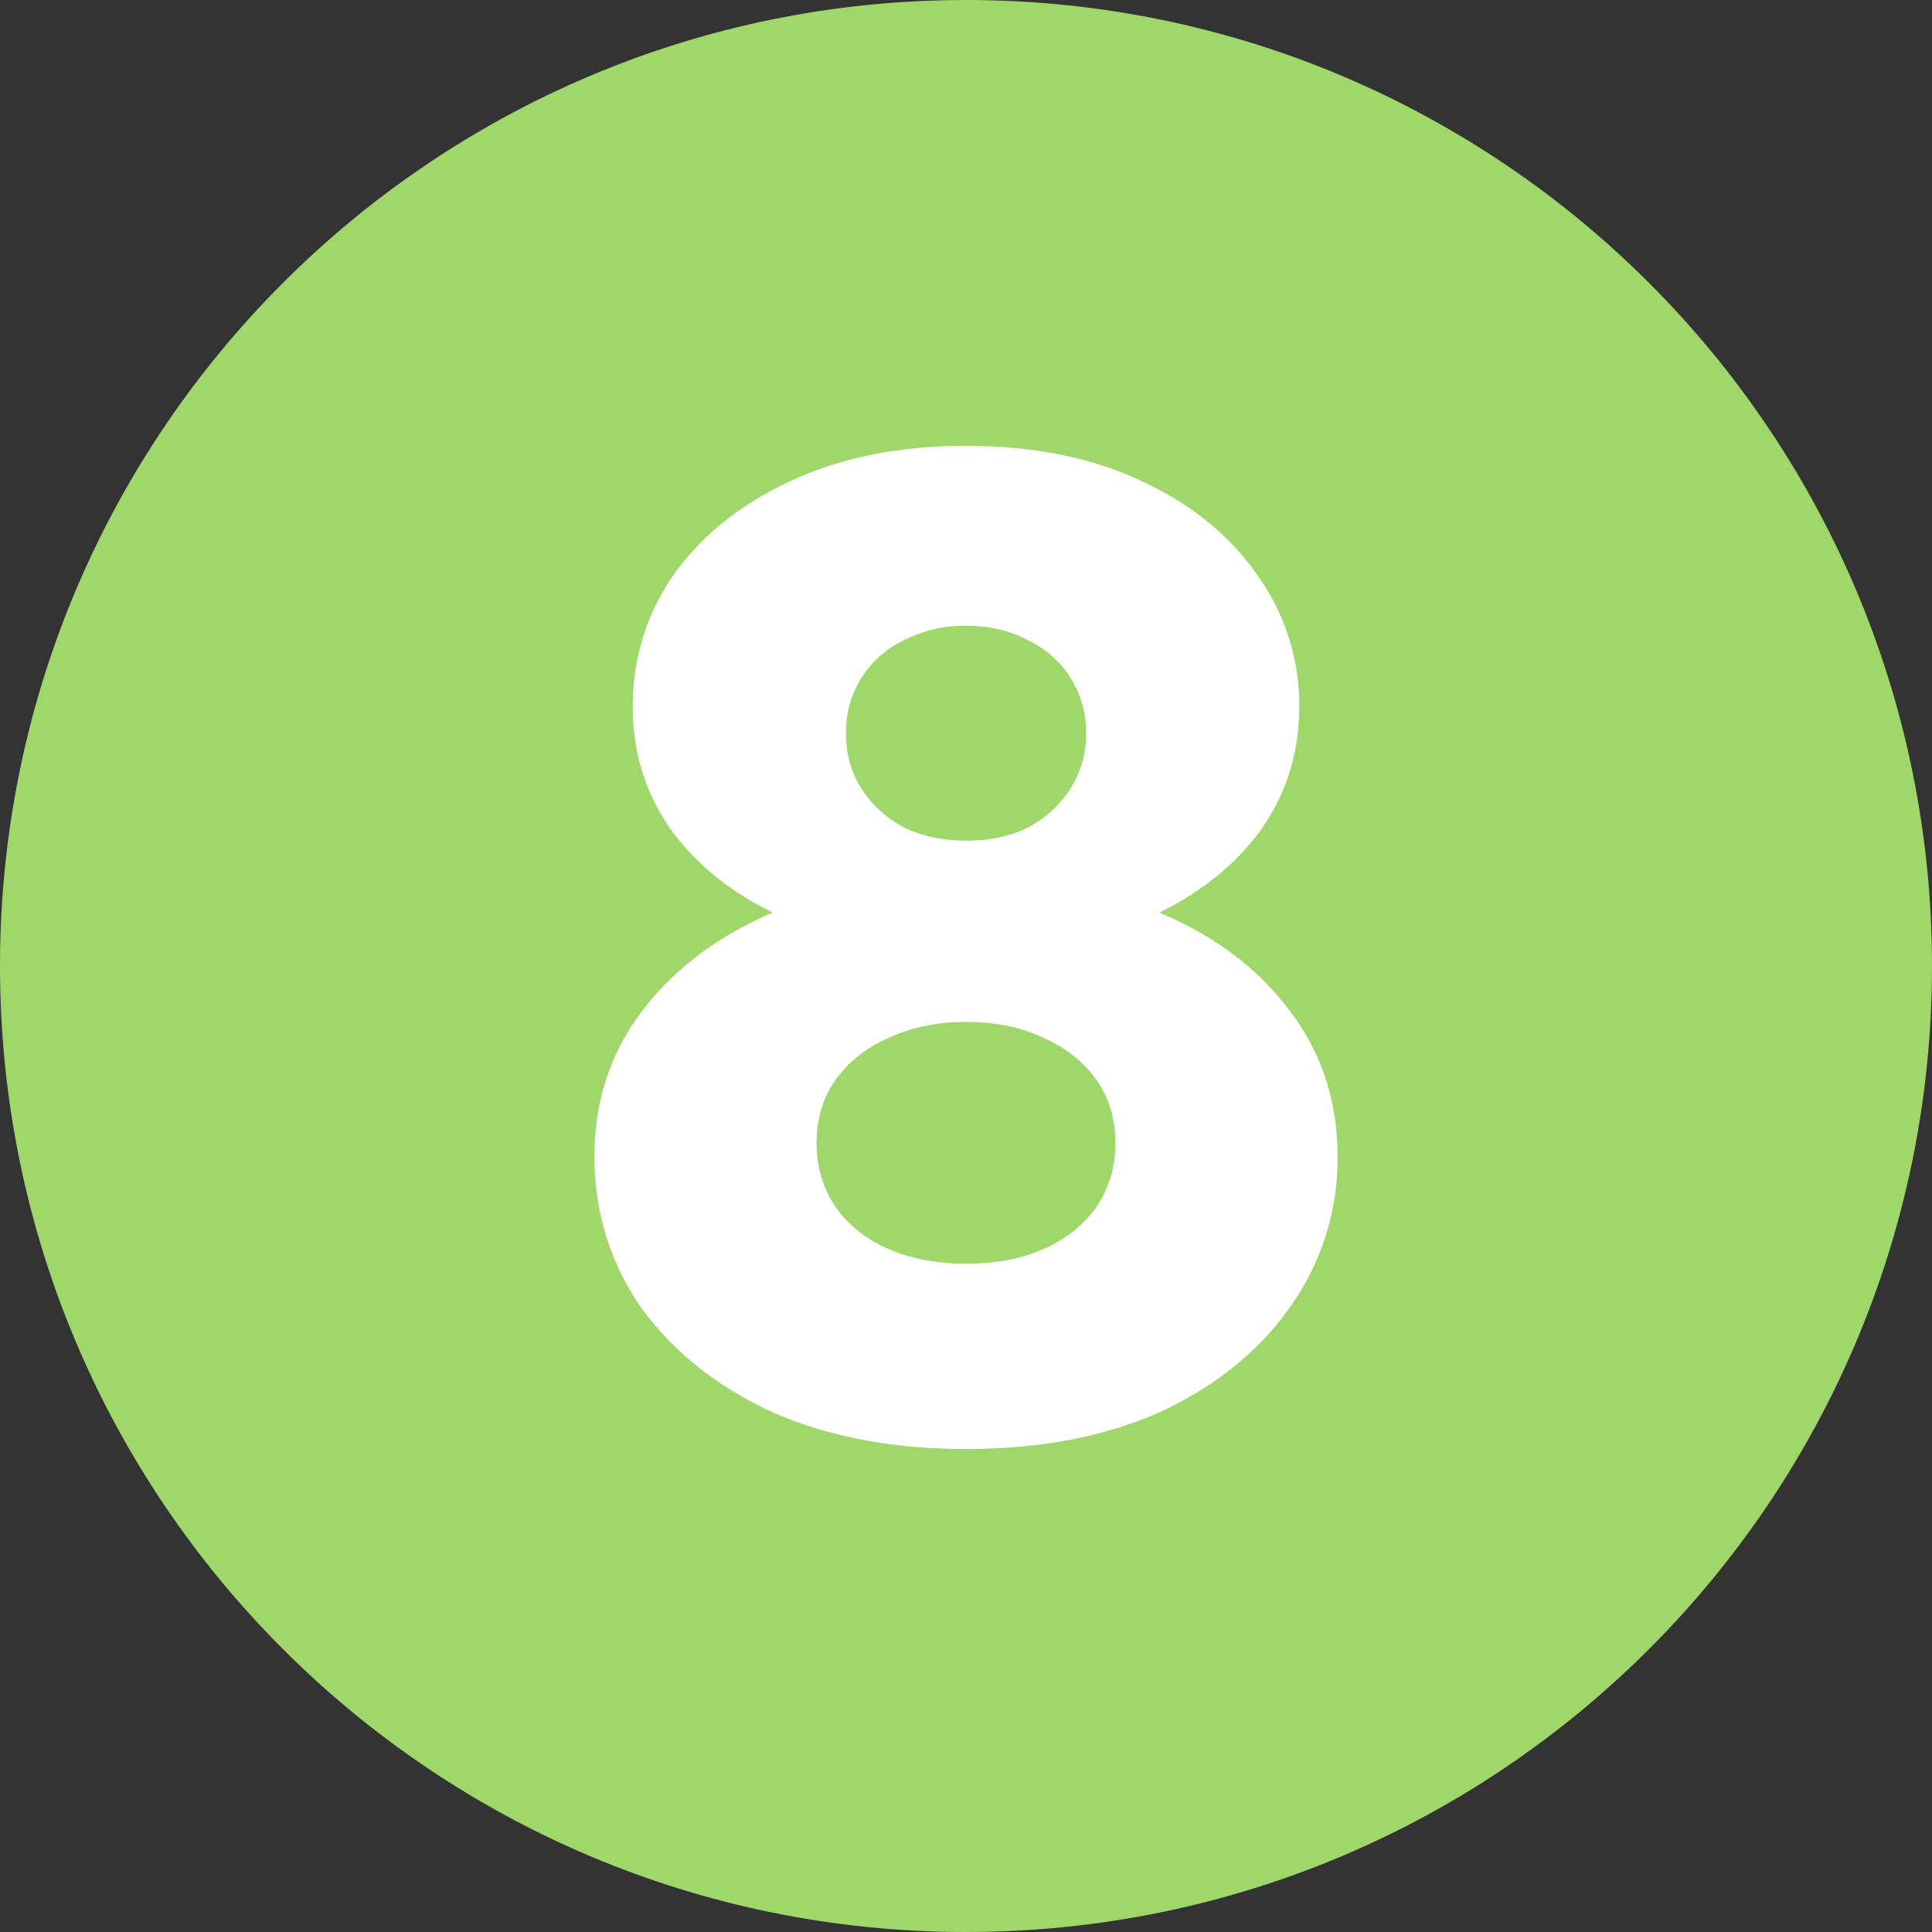 <svg width="52" height="52" fill="none" xmlns="http://www.w3.org/2000/svg"><rect width="100%" height="100%" fill="#333333" stroke="none"/><path d="M52 26C52 11.64 40.36 0 25.998 0 11.64 0 0 11.64 0 26s11.64 26 25.998 26C40.36 52 52 40.36 52 26Z" fill="#A0D76A"/><path d="M26 39c-1.993 0-3.746-.337-5.258-1.012-1.489-.699-2.657-1.639-3.505-2.82C16.412 33.965 16 32.616 16 31.122c0-1.494.435-2.808 1.306-3.94.87-1.133 2.05-2.012 3.54-2.639 1.511-.626 3.23-.94 5.154-.94 1.947 0 3.666.314 5.155.94 1.512.627 2.691 1.506 3.54 2.639.87 1.132 1.305 2.445 1.305 3.94a6.87 6.87 0 0 1-1.272 4.048c-.824 1.18-1.981 2.12-3.47 2.819C29.768 38.663 28.016 39 26 39Zm0-13.337c-1.718 0-3.253-.277-4.605-.832-1.351-.554-2.417-1.325-3.196-2.313-.779-1.012-1.168-2.18-1.168-3.506 0-1.301.367-2.482 1.1-3.542.756-1.06 1.81-1.904 3.161-2.53C22.644 12.313 24.213 12 26 12c1.81 0 3.38.313 4.708.94 1.352.626 2.394 1.47 3.127 2.53a5.96 5.96 0 0 1 1.134 3.542c0 1.325-.39 2.494-1.168 3.506-.78.988-1.845 1.76-3.196 2.313-1.329.555-2.864.832-4.605.832Zm0 8.35c.802 0 1.5-.133 2.096-.398.596-.266 1.066-.64 1.41-1.121a3.016 3.016 0 0 0 .515-1.735c0-.65-.172-1.217-.516-1.699-.343-.482-.813-.855-1.409-1.12-.595-.29-1.294-.434-2.096-.434-.779 0-1.478.145-2.096.434-.596.265-1.066.638-1.41 1.12-.343.482-.515 1.048-.515 1.699 0 .65.172 1.229.516 1.735.343.482.813.855 1.409 1.12.618.266 1.317.398 2.096.398Zm0-11.386c.642 0 1.203-.121 1.684-.362.48-.265.859-.614 1.134-1.048a2.71 2.71 0 0 0 .412-1.482 2.709 2.709 0 0 0-1.546-2.494c-.481-.265-1.043-.398-1.684-.398a3.56 3.56 0 0 0-1.684.398 2.709 2.709 0 0 0-1.546 2.494c0 .554.137 1.048.412 1.482.275.434.653.783 1.134 1.048.504.241 1.065.361 1.684.361Z" fill="#fff"/></svg>